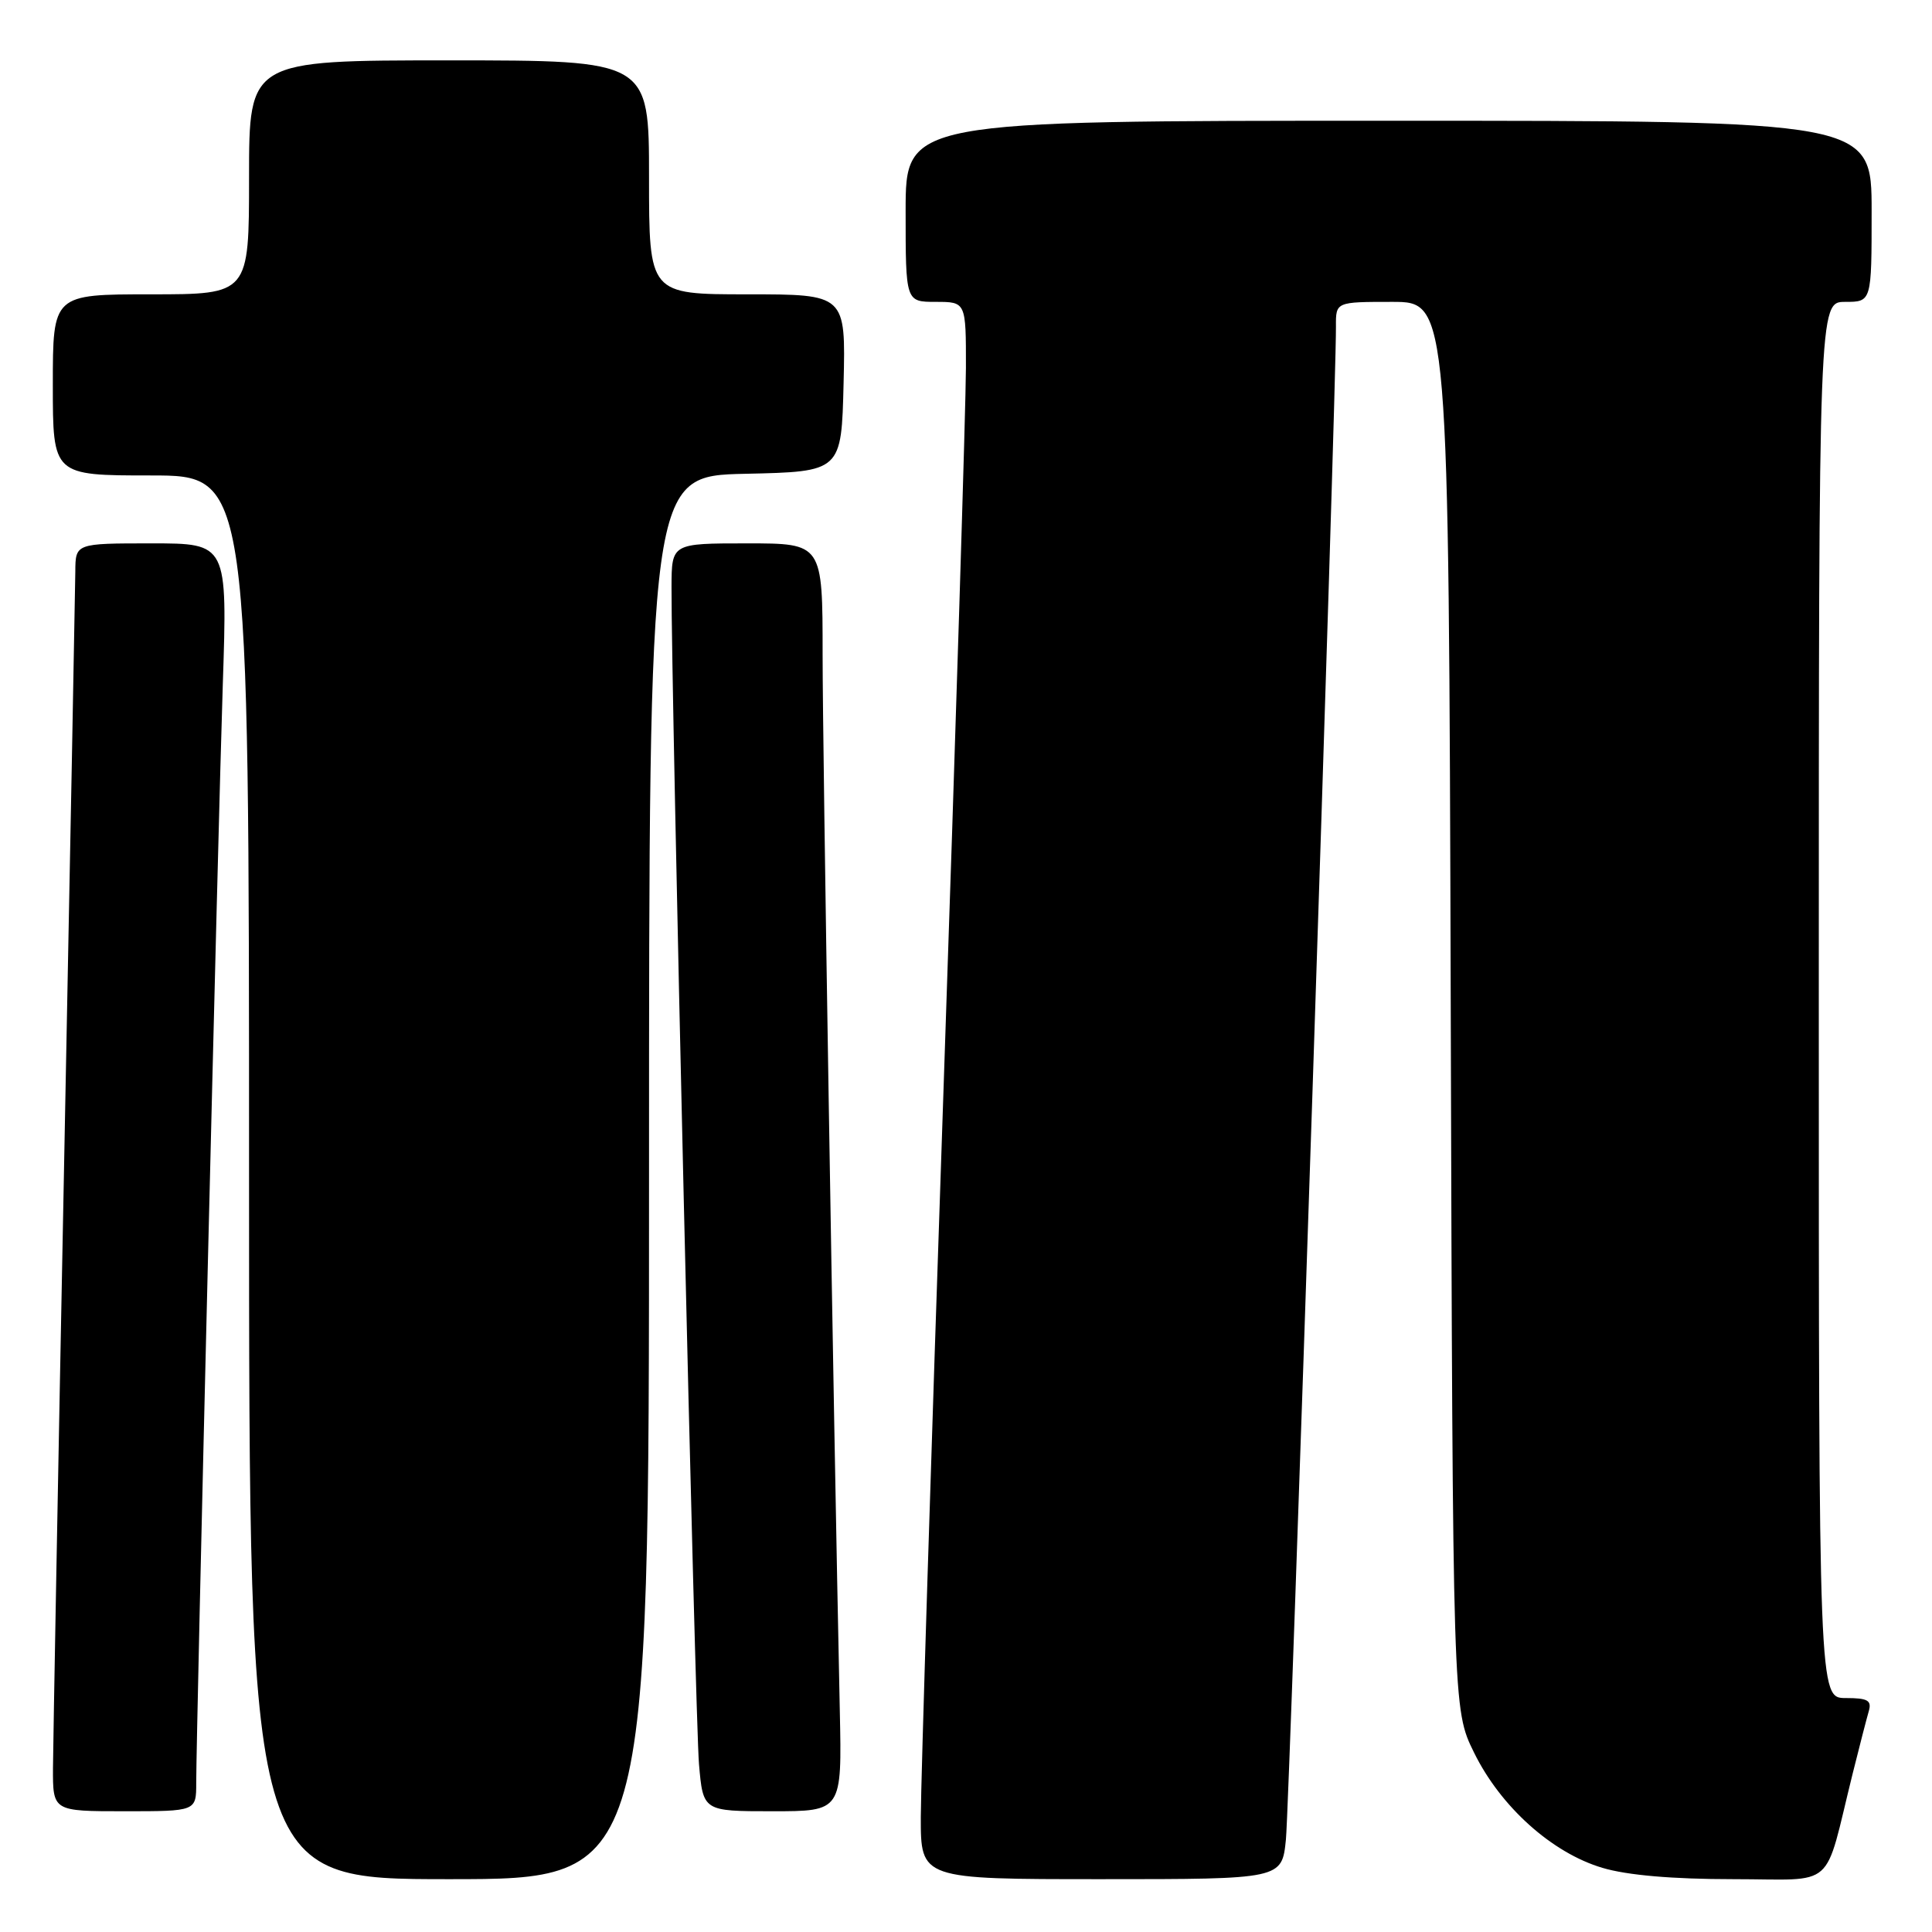 <?xml version="1.0" encoding="UTF-8" standalone="no"?>
<!DOCTYPE svg PUBLIC "-//W3C//DTD SVG 1.1//EN" "http://www.w3.org/Graphics/SVG/1.1/DTD/svg11.dtd" >
<svg xmlns="http://www.w3.org/2000/svg" xmlns:xlink="http://www.w3.org/1999/xlink" version="1.1" viewBox="0 0 256 256">
 <g >
 <path fill="currentColor"
d=" M 86.00 156.03 C 86.00 63.06 86.00 63.06 98.75 62.78 C 111.50 62.50 111.50 62.50 111.78 50.75 C 112.06 39.00 112.06 39.00 99.03 39.00 C 86.00 39.00 86.00 39.00 86.00 23.50 C 86.00 8.00 86.00 8.00 59.50 8.00 C 33.00 8.00 33.00 8.00 33.00 23.50 C 33.00 39.00 33.00 39.00 20.00 39.00 C 7.00 39.00 7.00 39.00 7.00 51.00 C 7.00 63.00 7.00 63.00 20.00 63.00 C 33.00 63.00 33.00 63.00 33.00 156.00 C 33.00 249.00 33.00 249.00 59.50 249.00 C 86.00 249.00 86.00 249.00 86.00 156.03 Z  M 170.39 243.75 C 170.87 239.04 177.09 51.15 177.02 43.25 C 177.00 40.00 177.00 40.00 184.48 40.00 C 191.96 40.00 191.96 40.00 192.23 133.25 C 192.50 226.50 192.50 226.50 195.31 232.21 C 198.83 239.40 205.65 245.52 212.33 247.50 C 215.60 248.48 221.66 249.00 229.64 249.00 C 243.52 249.00 241.59 250.70 245.49 235.00 C 246.38 231.43 247.34 227.71 247.62 226.75 C 248.04 225.31 247.49 225.00 244.57 225.00 C 241.00 225.00 241.00 225.00 241.00 132.50 C 241.00 40.00 241.00 40.00 244.50 40.00 C 248.00 40.00 248.00 40.00 248.00 28.00 C 248.00 16.00 248.00 16.00 184.00 16.00 C 120.00 16.00 120.00 16.00 120.00 28.00 C 120.00 40.00 120.00 40.00 124.00 40.00 C 128.00 40.00 128.00 40.00 127.99 48.75 C 127.98 53.56 126.64 96.88 125.00 145.00 C 123.36 193.12 122.02 236.21 122.01 240.75 C 122.00 249.00 122.00 249.00 145.93 249.00 C 169.86 249.00 169.86 249.00 170.39 243.75 Z  M 26.00 236.25 C 26.01 229.19 28.90 109.53 29.52 90.75 C 30.14 72.00 30.14 72.00 20.07 72.00 C 10.00 72.00 10.00 72.00 9.98 75.75 C 9.96 77.81 9.30 113.02 8.50 154.00 C 7.70 194.98 7.04 231.09 7.02 234.25 C 7.00 240.00 7.00 240.00 16.50 240.00 C 26.00 240.00 26.00 240.00 26.00 236.25 Z  M 111.28 226.75 C 110.39 184.76 109.00 99.37 109.00 86.75 C 109.00 72.00 109.00 72.00 99.00 72.00 C 89.00 72.00 89.00 72.00 88.98 77.75 C 88.93 91.06 92.12 228.03 92.62 233.75 C 93.16 240.00 93.16 240.00 102.36 240.00 C 111.56 240.00 111.56 240.00 111.28 226.75 Z "/>
</g>
</svg>